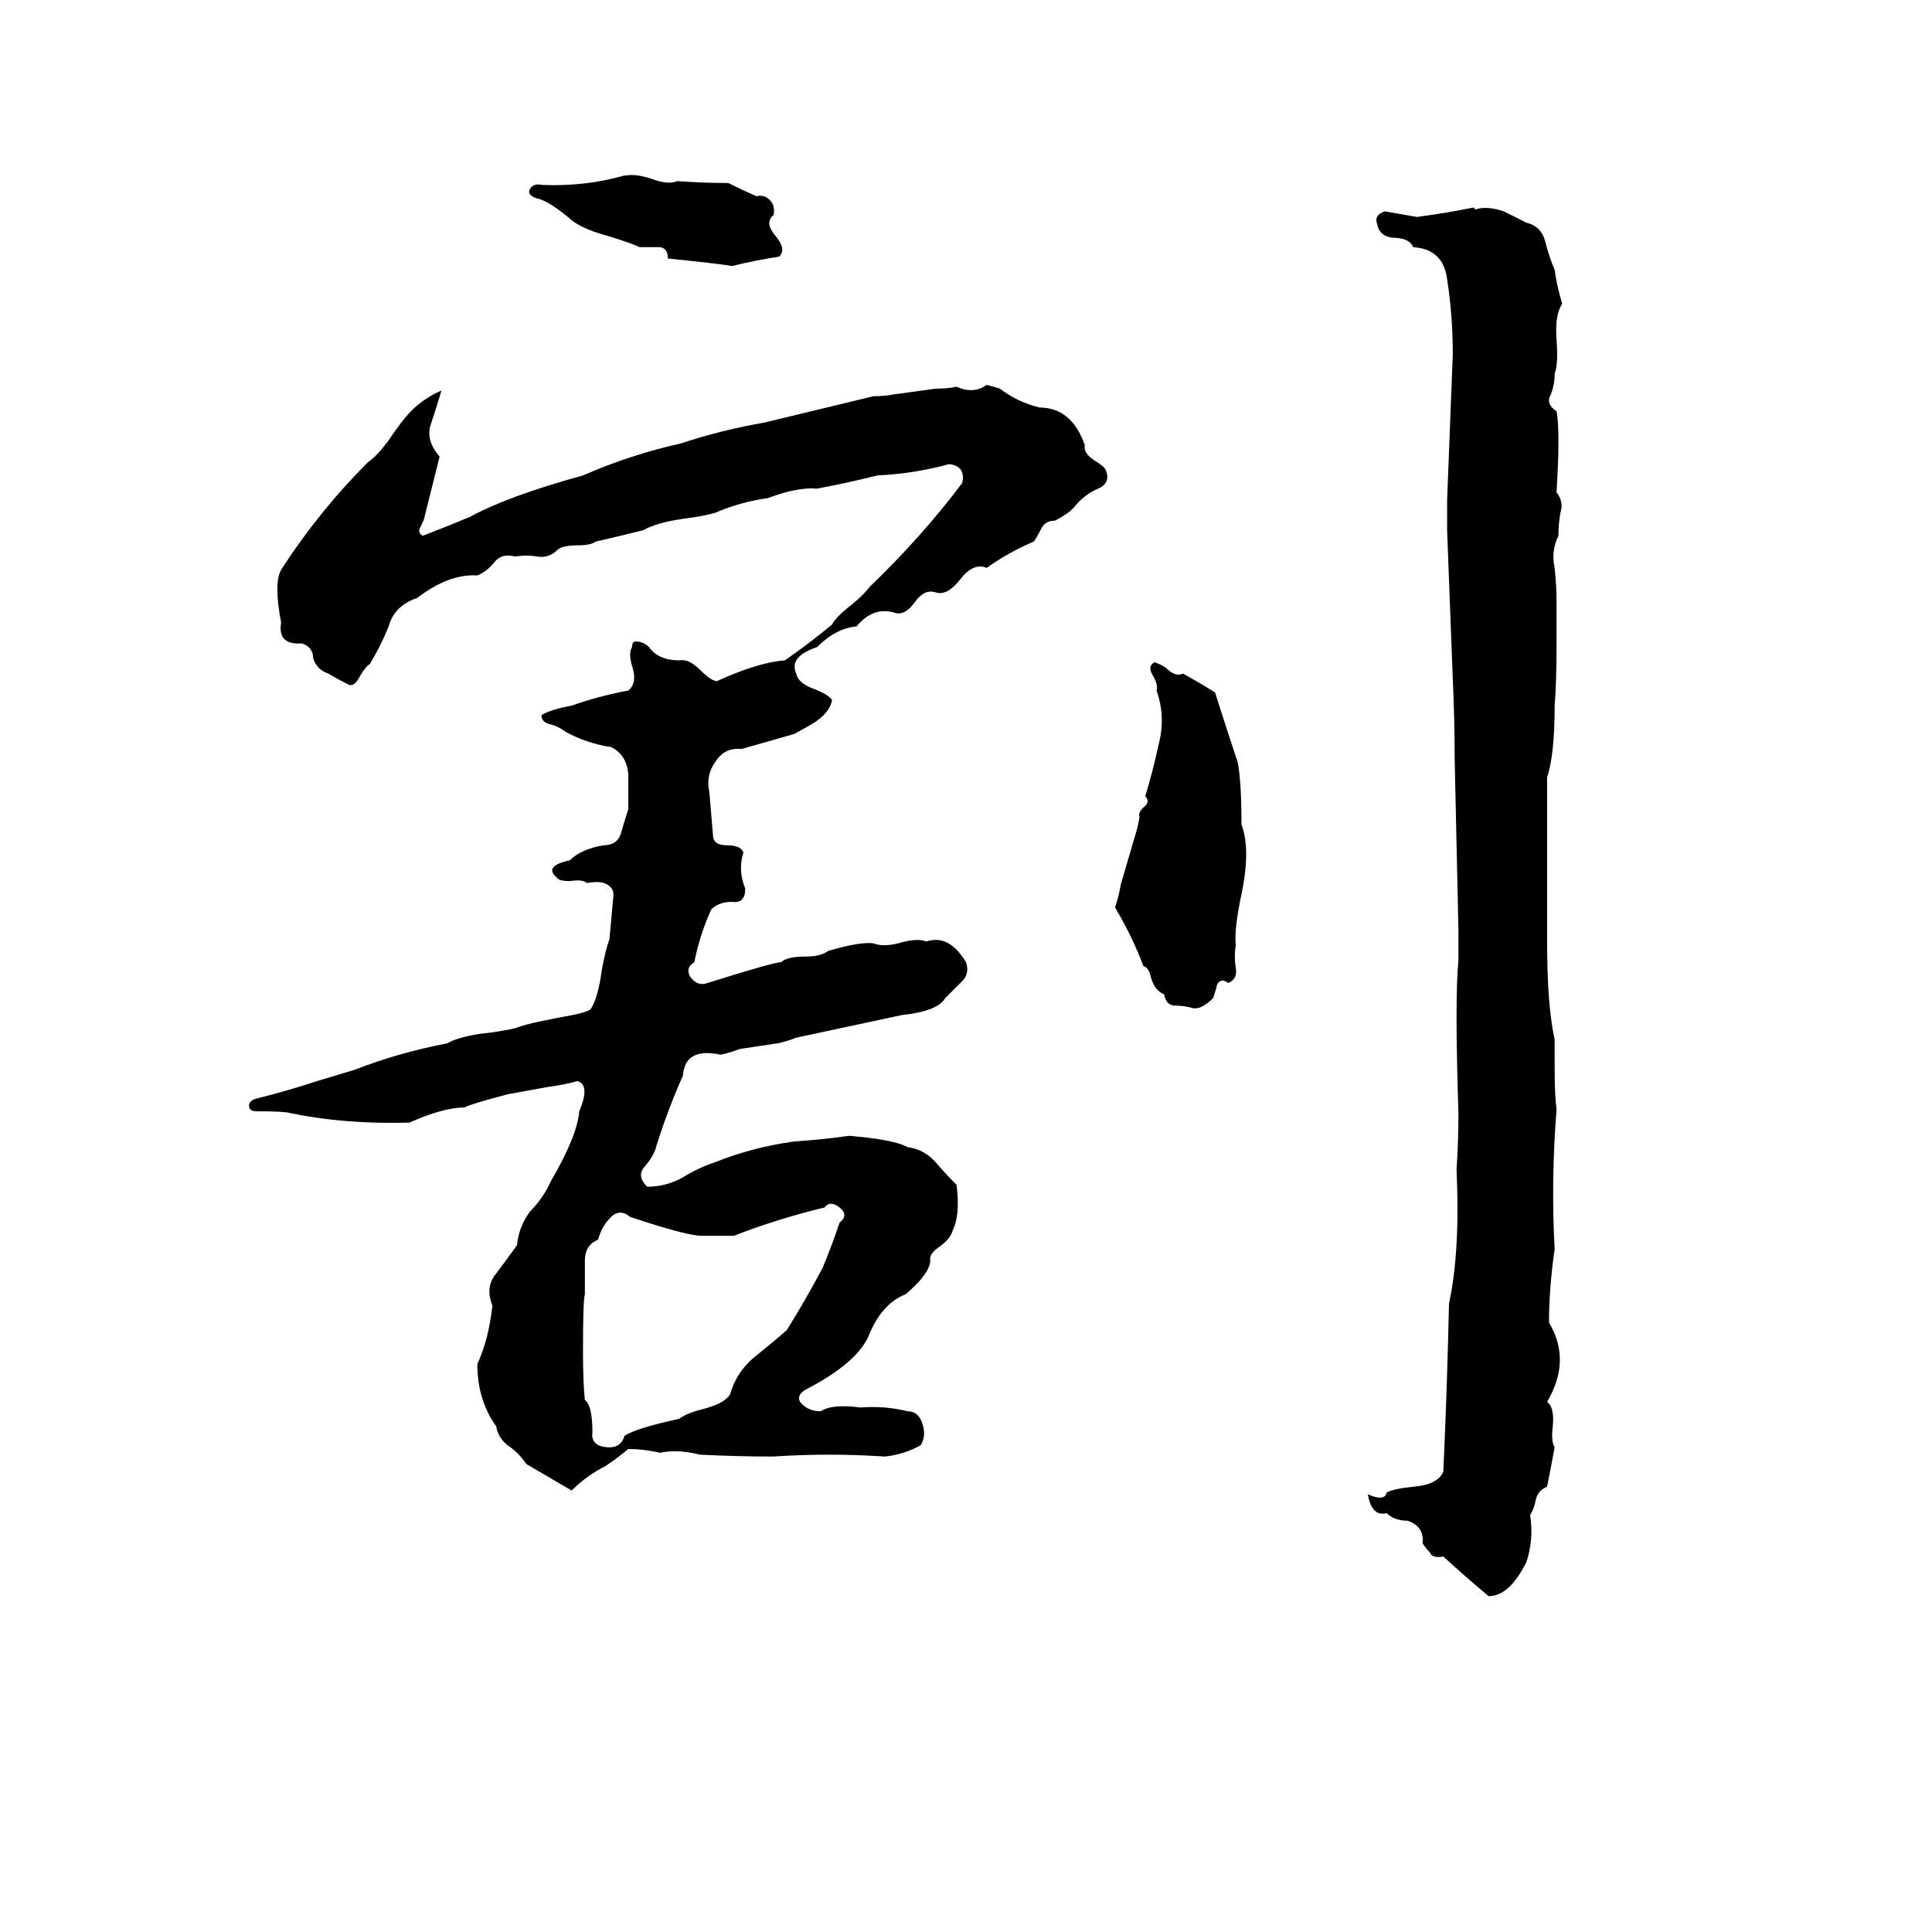 <svg xmlns="http://www.w3.org/2000/svg" viewBox="0 -800 1024 1024">
	<path fill="#000000" d="M331 -707H332Q337 -708 346 -705Q354 -702 359 -704Q373 -703 386 -703Q394 -699 401 -696Q405 -697 408 -694Q411 -691 410 -686Q405 -682 411 -675Q417 -668 413 -664Q400 -662 388 -659Q383 -660 354 -663Q354 -669 349 -669Q343 -669 339 -669Q335 -671 322 -675Q307 -679 301 -685Q290 -694 284 -695Q279 -697 281 -700Q283 -703 287 -702Q310 -701 331 -707ZM781 -690L782 -689Q788 -691 797 -688Q803 -685 809 -682Q817 -680 819 -672Q821 -664 824 -657Q825 -649 828 -639Q824 -633 825 -620Q826 -607 824 -602Q824 -596 822 -591Q819 -586 825 -582Q827 -572 825 -539Q829 -534 827 -528Q826 -522 826 -516Q822 -508 824 -499Q825 -489 825 -482Q825 -471 825 -460Q825 -438 824 -426Q824 -400 820 -388Q820 -377 820 -366Q820 -333 820 -301Q820 -267 824 -249Q824 -241 824 -234Q824 -219 825 -212Q822 -174 824 -138Q821 -117 821 -99Q833 -79 820 -57Q824 -54 823 -44Q822 -36 824 -33Q822 -22 820 -12Q815 -10 814 -5Q813 0 811 3Q813 16 809 28Q800 46 789 46Q777 36 765 25Q759 26 758 23Q756 21 754 18Q755 9 746 6Q739 6 735 2Q727 4 725 -8Q734 -4 735 -9Q739 -11 749 -12Q762 -13 765 -20Q767 -64 768 -109Q774 -137 772 -180Q773 -195 773 -210Q771 -271 773 -291Q773 -299 773 -307Q772 -352 771 -398Q771 -419 770 -440Q767 -518 767 -519Q767 -527 767 -535Q770 -611 770 -612Q770 -633 767 -652Q765 -668 749 -669Q747 -674 738 -674Q731 -675 730 -681Q728 -686 734 -688L751 -685Q766 -687 781 -690ZM523 -596Q527 -595 530 -594Q539 -587 551 -584Q568 -584 575 -564Q574 -560 580 -556Q585 -553 586 -551Q589 -544 582 -541Q575 -538 570 -532Q567 -528 559 -524Q554 -524 552 -520Q550 -516 548 -513Q534 -507 523 -499Q516 -502 509 -493Q502 -484 496 -486Q490 -488 485 -481Q480 -474 475 -475Q463 -479 454 -468Q443 -467 433 -457Q418 -452 422 -443Q423 -438 431 -435Q439 -432 441 -429Q440 -423 433 -418Q432 -417 421 -411Q407 -407 393 -403Q384 -404 379 -396Q374 -389 376 -380Q377 -368 378 -356Q379 -352 385 -352Q393 -352 394 -348Q391 -339 395 -329Q395 -321 388 -322Q381 -322 377 -318Q371 -305 368 -290Q363 -287 366 -282Q370 -277 375 -279Q410 -290 414 -290Q417 -293 427 -293Q435 -293 439 -296Q456 -301 463 -300Q468 -298 476 -300Q486 -303 491 -301Q503 -305 512 -290Q514 -284 510 -280Q505 -275 501 -271Q497 -264 478 -262Q450 -256 422 -250Q417 -248 412 -247L392 -244Q387 -242 382 -241Q363 -245 362 -230Q354 -212 348 -193Q347 -188 342 -182Q337 -177 343 -171Q353 -171 362 -176Q370 -181 379 -184Q399 -192 421 -195Q436 -196 450 -198Q474 -196 481 -192Q489 -191 495 -185Q501 -178 507 -172Q509 -156 505 -148Q504 -144 499 -140Q493 -136 493 -133Q494 -126 480 -114Q467 -109 460 -91Q453 -77 428 -64Q422 -61 424 -57Q428 -52 435 -52Q441 -56 456 -54Q469 -55 481 -52Q487 -52 489 -45Q491 -39 488 -34Q479 -29 469 -28Q439 -30 410 -28Q391 -28 371 -29Q359 -32 350 -30Q341 -32 333 -32Q327 -27 321 -23Q311 -18 303 -10L279 -24Q275 -30 269 -34Q264 -38 263 -44Q253 -58 253 -77Q259 -90 261 -108Q257 -118 263 -125Q269 -133 274 -140Q275 -150 281 -158Q288 -165 292 -174Q306 -198 307 -211Q313 -225 306 -227Q299 -225 291 -224Q280 -222 269 -220Q250 -215 246 -213Q235 -213 217 -205Q183 -204 154 -210Q151 -211 136 -211Q132 -211 132 -214Q132 -217 137 -218Q153 -222 168 -227Q178 -230 188 -233Q211 -242 237 -247Q242 -250 254 -252Q264 -253 273 -255Q278 -257 288 -259L298 -261Q310 -263 313 -265Q317 -271 319 -286Q321 -297 323 -302Q324 -313 325 -324Q326 -330 320 -332Q317 -333 311 -332Q309 -334 302 -333Q296 -333 295 -335Q288 -341 302 -344Q308 -350 320 -352Q327 -352 329 -358Q331 -365 333 -371Q333 -381 333 -390Q332 -400 324 -404Q311 -406 300 -412Q296 -415 292 -416Q287 -417 287 -421Q292 -424 303 -426Q317 -431 333 -434Q338 -438 335 -447Q333 -454 335 -457Q335 -460 337 -460Q341 -460 344 -457Q349 -450 360 -450Q365 -451 371 -445Q377 -439 380 -439Q402 -449 416 -450Q429 -459 441 -469Q443 -473 452 -480Q458 -485 461 -489Q489 -516 510 -544Q512 -553 503 -554Q485 -549 465 -548Q449 -544 433 -541Q423 -542 407 -536Q393 -534 381 -529Q377 -527 362 -525Q348 -523 341 -519Q329 -516 316 -513Q313 -511 307 -511Q299 -511 296 -509Q291 -504 285 -505Q279 -506 273 -505Q266 -507 262 -502Q258 -497 253 -495Q238 -496 221 -483Q209 -479 206 -468Q202 -458 196 -448Q194 -447 191 -442Q188 -436 185 -437Q179 -440 174 -443Q168 -445 166 -451Q166 -457 160 -459Q147 -458 149 -470Q145 -491 149 -498Q169 -529 195 -555Q201 -559 209 -571Q216 -581 221 -585Q227 -590 234 -593Q231 -583 228 -574Q226 -566 233 -558Q229 -542 225 -526Q225 -525 223 -521Q221 -518 224 -516Q237 -521 249 -526Q269 -537 309 -548Q334 -559 361 -565Q382 -572 405 -576Q434 -583 463 -590Q469 -590 474 -591L496 -594Q502 -594 507 -595Q516 -591 523 -596ZM612 -449Q615 -448 618 -446Q623 -441 627 -443Q636 -438 644 -433Q650 -414 656 -396Q658 -386 658 -363Q663 -350 658 -326Q654 -307 655 -299Q654 -293 655 -287Q656 -281 651 -279Q647 -282 645 -278Q645 -277 643 -271Q636 -264 631 -266Q627 -267 623 -267Q618 -267 617 -273Q612 -275 610 -282Q609 -287 606 -288Q600 -304 591 -319Q593 -325 594 -331L601 -355Q603 -361 604 -367Q603 -369 606 -372Q610 -375 607 -378Q611 -391 614 -405Q618 -420 613 -434Q614 -437 611 -442Q608 -447 612 -449ZM437 -160Q412 -154 389 -145Q381 -145 372 -145Q364 -145 334 -155Q328 -160 323 -154Q319 -150 317 -143Q310 -140 310 -132Q310 -123 310 -114Q309 -111 309 -84Q309 -67 310 -58Q314 -55 314 -41Q313 -34 321 -33Q329 -32 331 -39Q337 -43 360 -48Q364 -51 372 -53Q384 -56 387 -61Q390 -72 399 -80Q409 -88 417 -95Q427 -111 436 -128Q441 -140 445 -152Q450 -156 445 -160Q440 -164 437 -160Z"/>
</svg>